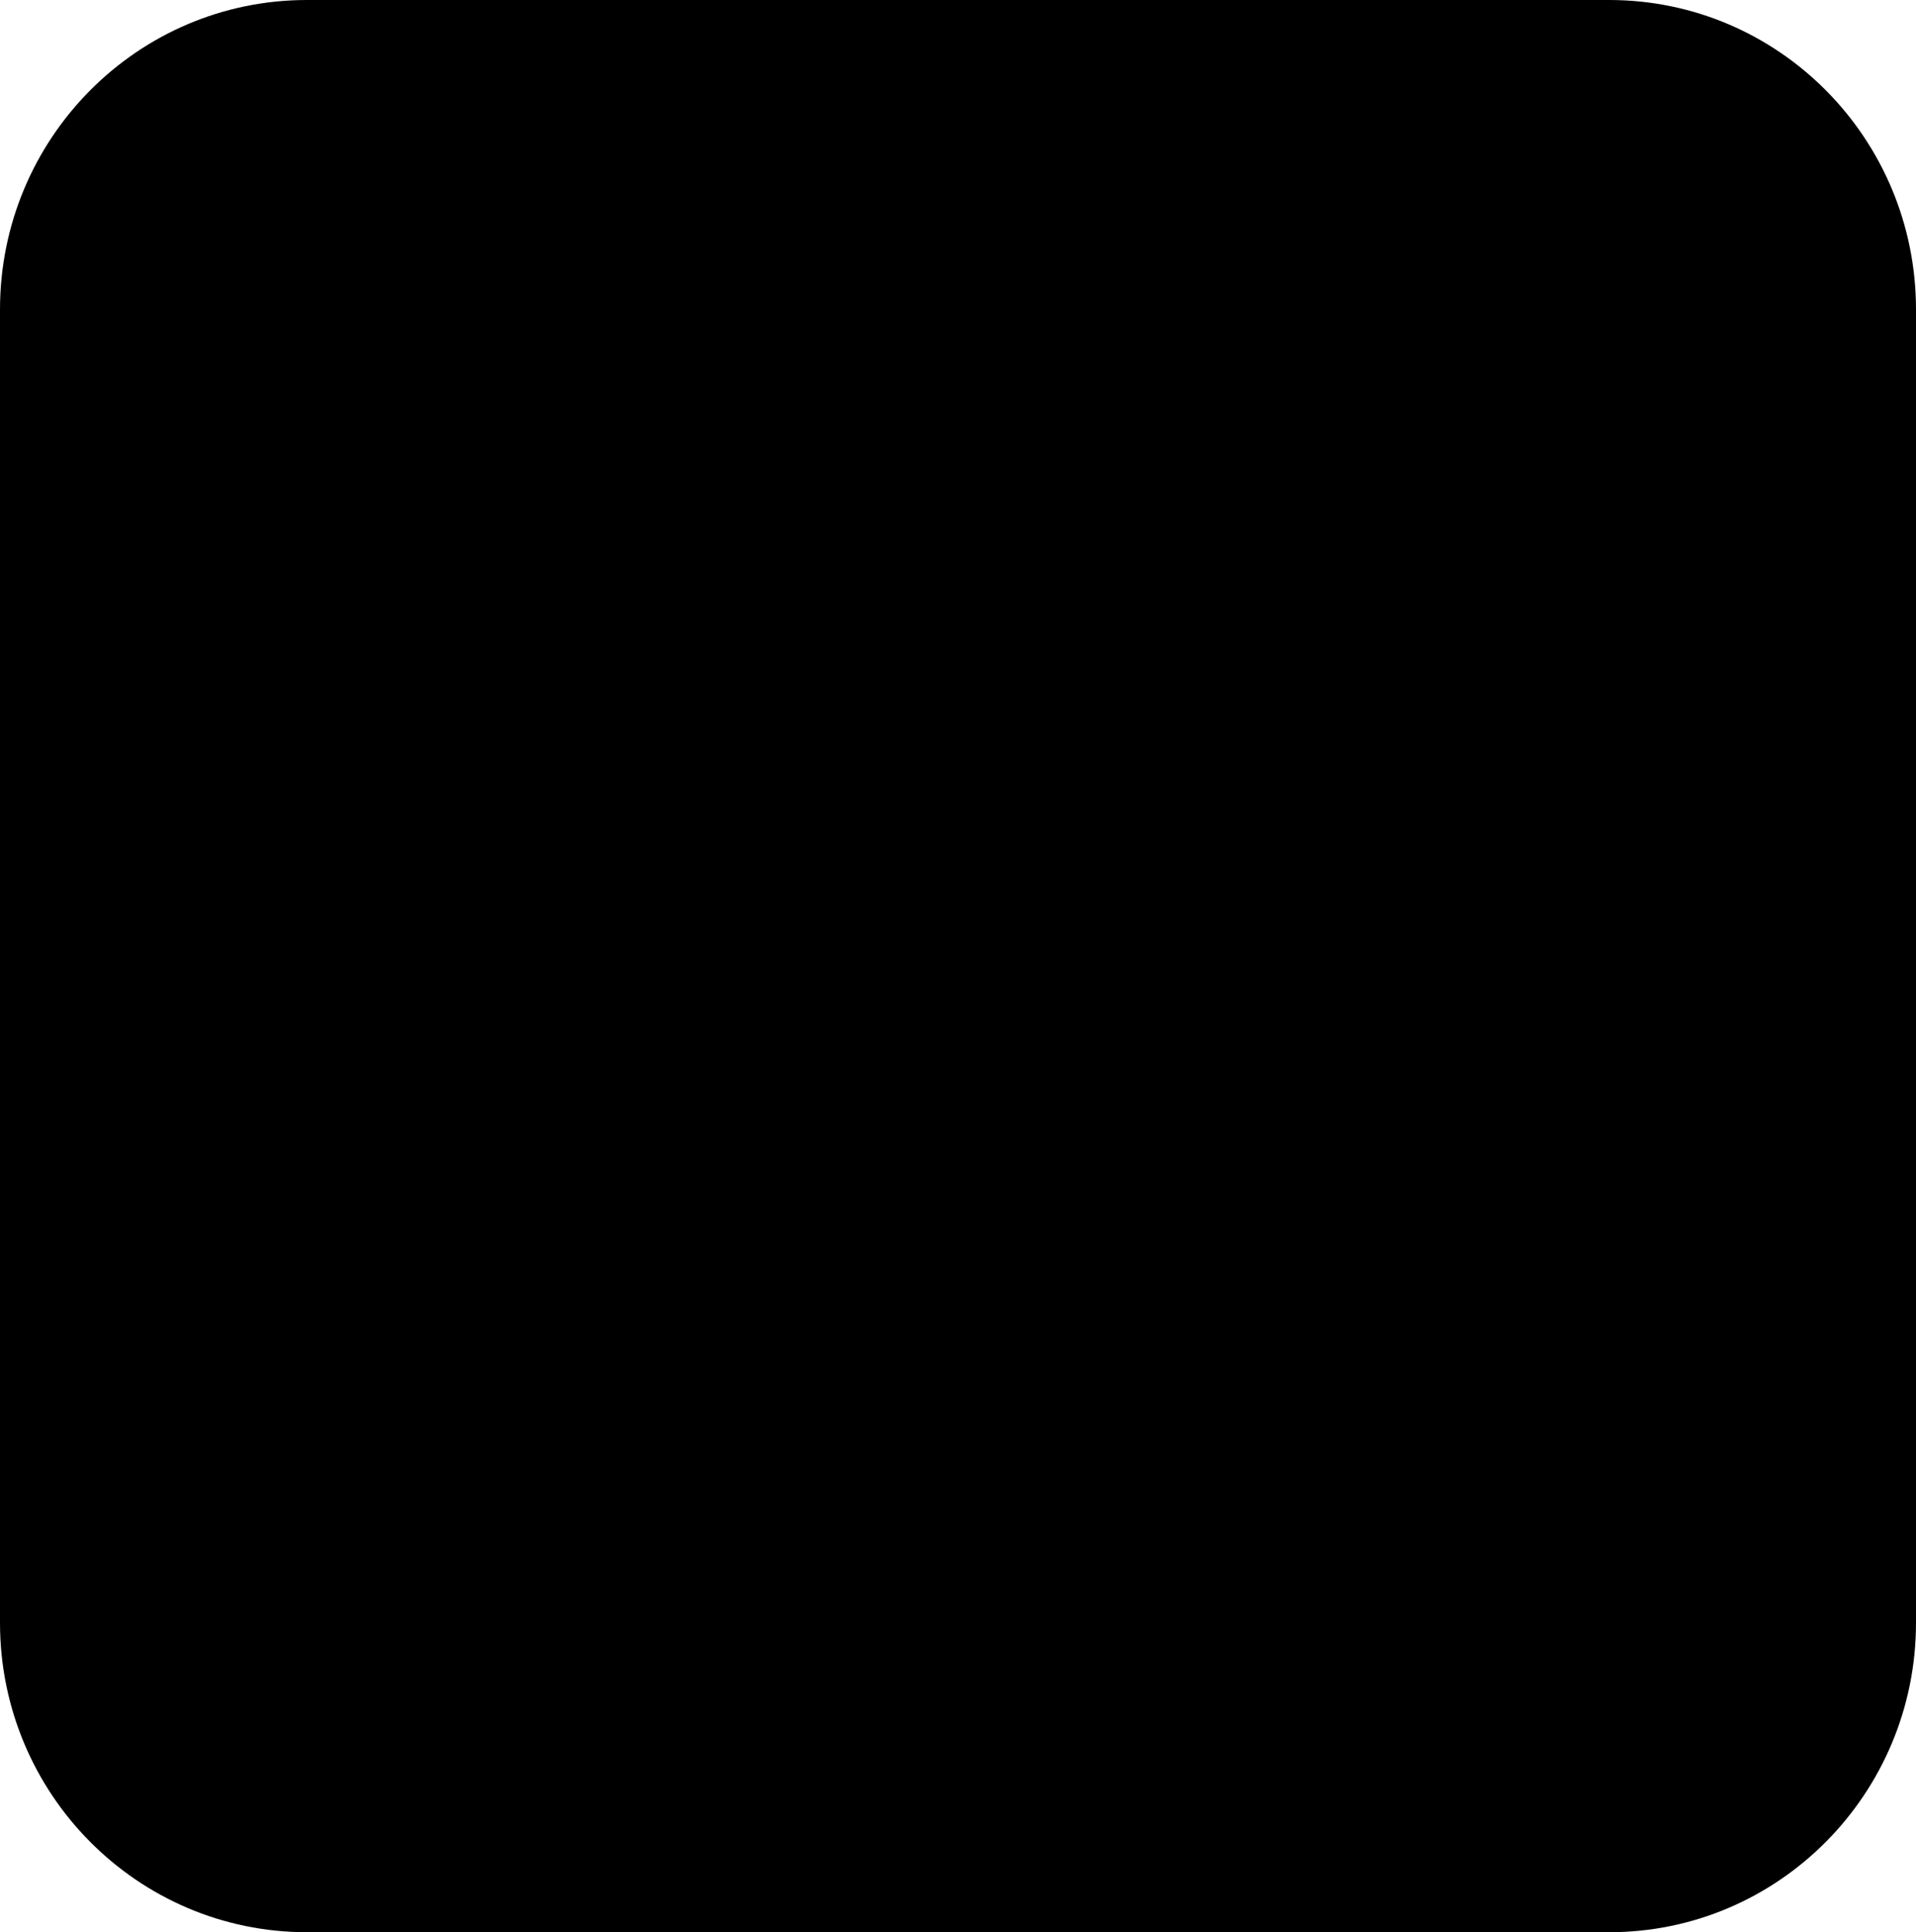 <svg xmlns="http://www.w3.org/2000/svg" viewBox="0 0 253.835 255.997">
  <path d="M213.186 0H40.664C18.196 0 0 18.355 0 41.011v173.982c0 22.642 18.195 41.004 40.664 41.004h172.522c22.463 0 40.649-18.362 40.649-41.004V41.011C253.835 18.355 235.65 0 213.186 0"/>
  <path d="M68.59 196.863c-39.488 0-51.163-31.37-31.648-48.533 6.512-5.8 18.413-8.632 24.757-9.267 23.458-2.338 45.173 6.687 70.798 19.302-18.013 23.698-40.955 38.498-63.908 38.498m140.401-36.12c-10.157-3.431-23.786-8.678-38.967-14.217 9.117-15.983 16.399-34.185 21.185-53.967h-50.033V74.384h61.292V64.239h-61.292V33.94H116.16c-4.388 0-4.388 4.369-4.388 4.369v25.93H49.782v10.145h61.991v18.175H60.591V102.7h99.265c-3.633 12.623-8.51 24.472-14.298 35.239-32.21-10.719-66.58-19.406-88.172-14.059-13.81 3.432-22.703 9.556-27.927 15.972-23.98 29.426-6.781 74.12 43.86 74.12 29.944 0 58.79-16.837 81.147-44.583 33.346 16.166 99.366 43.922 99.366 43.922v-39.56s-8.291-.667-44.843-13.011"/>
</svg>
